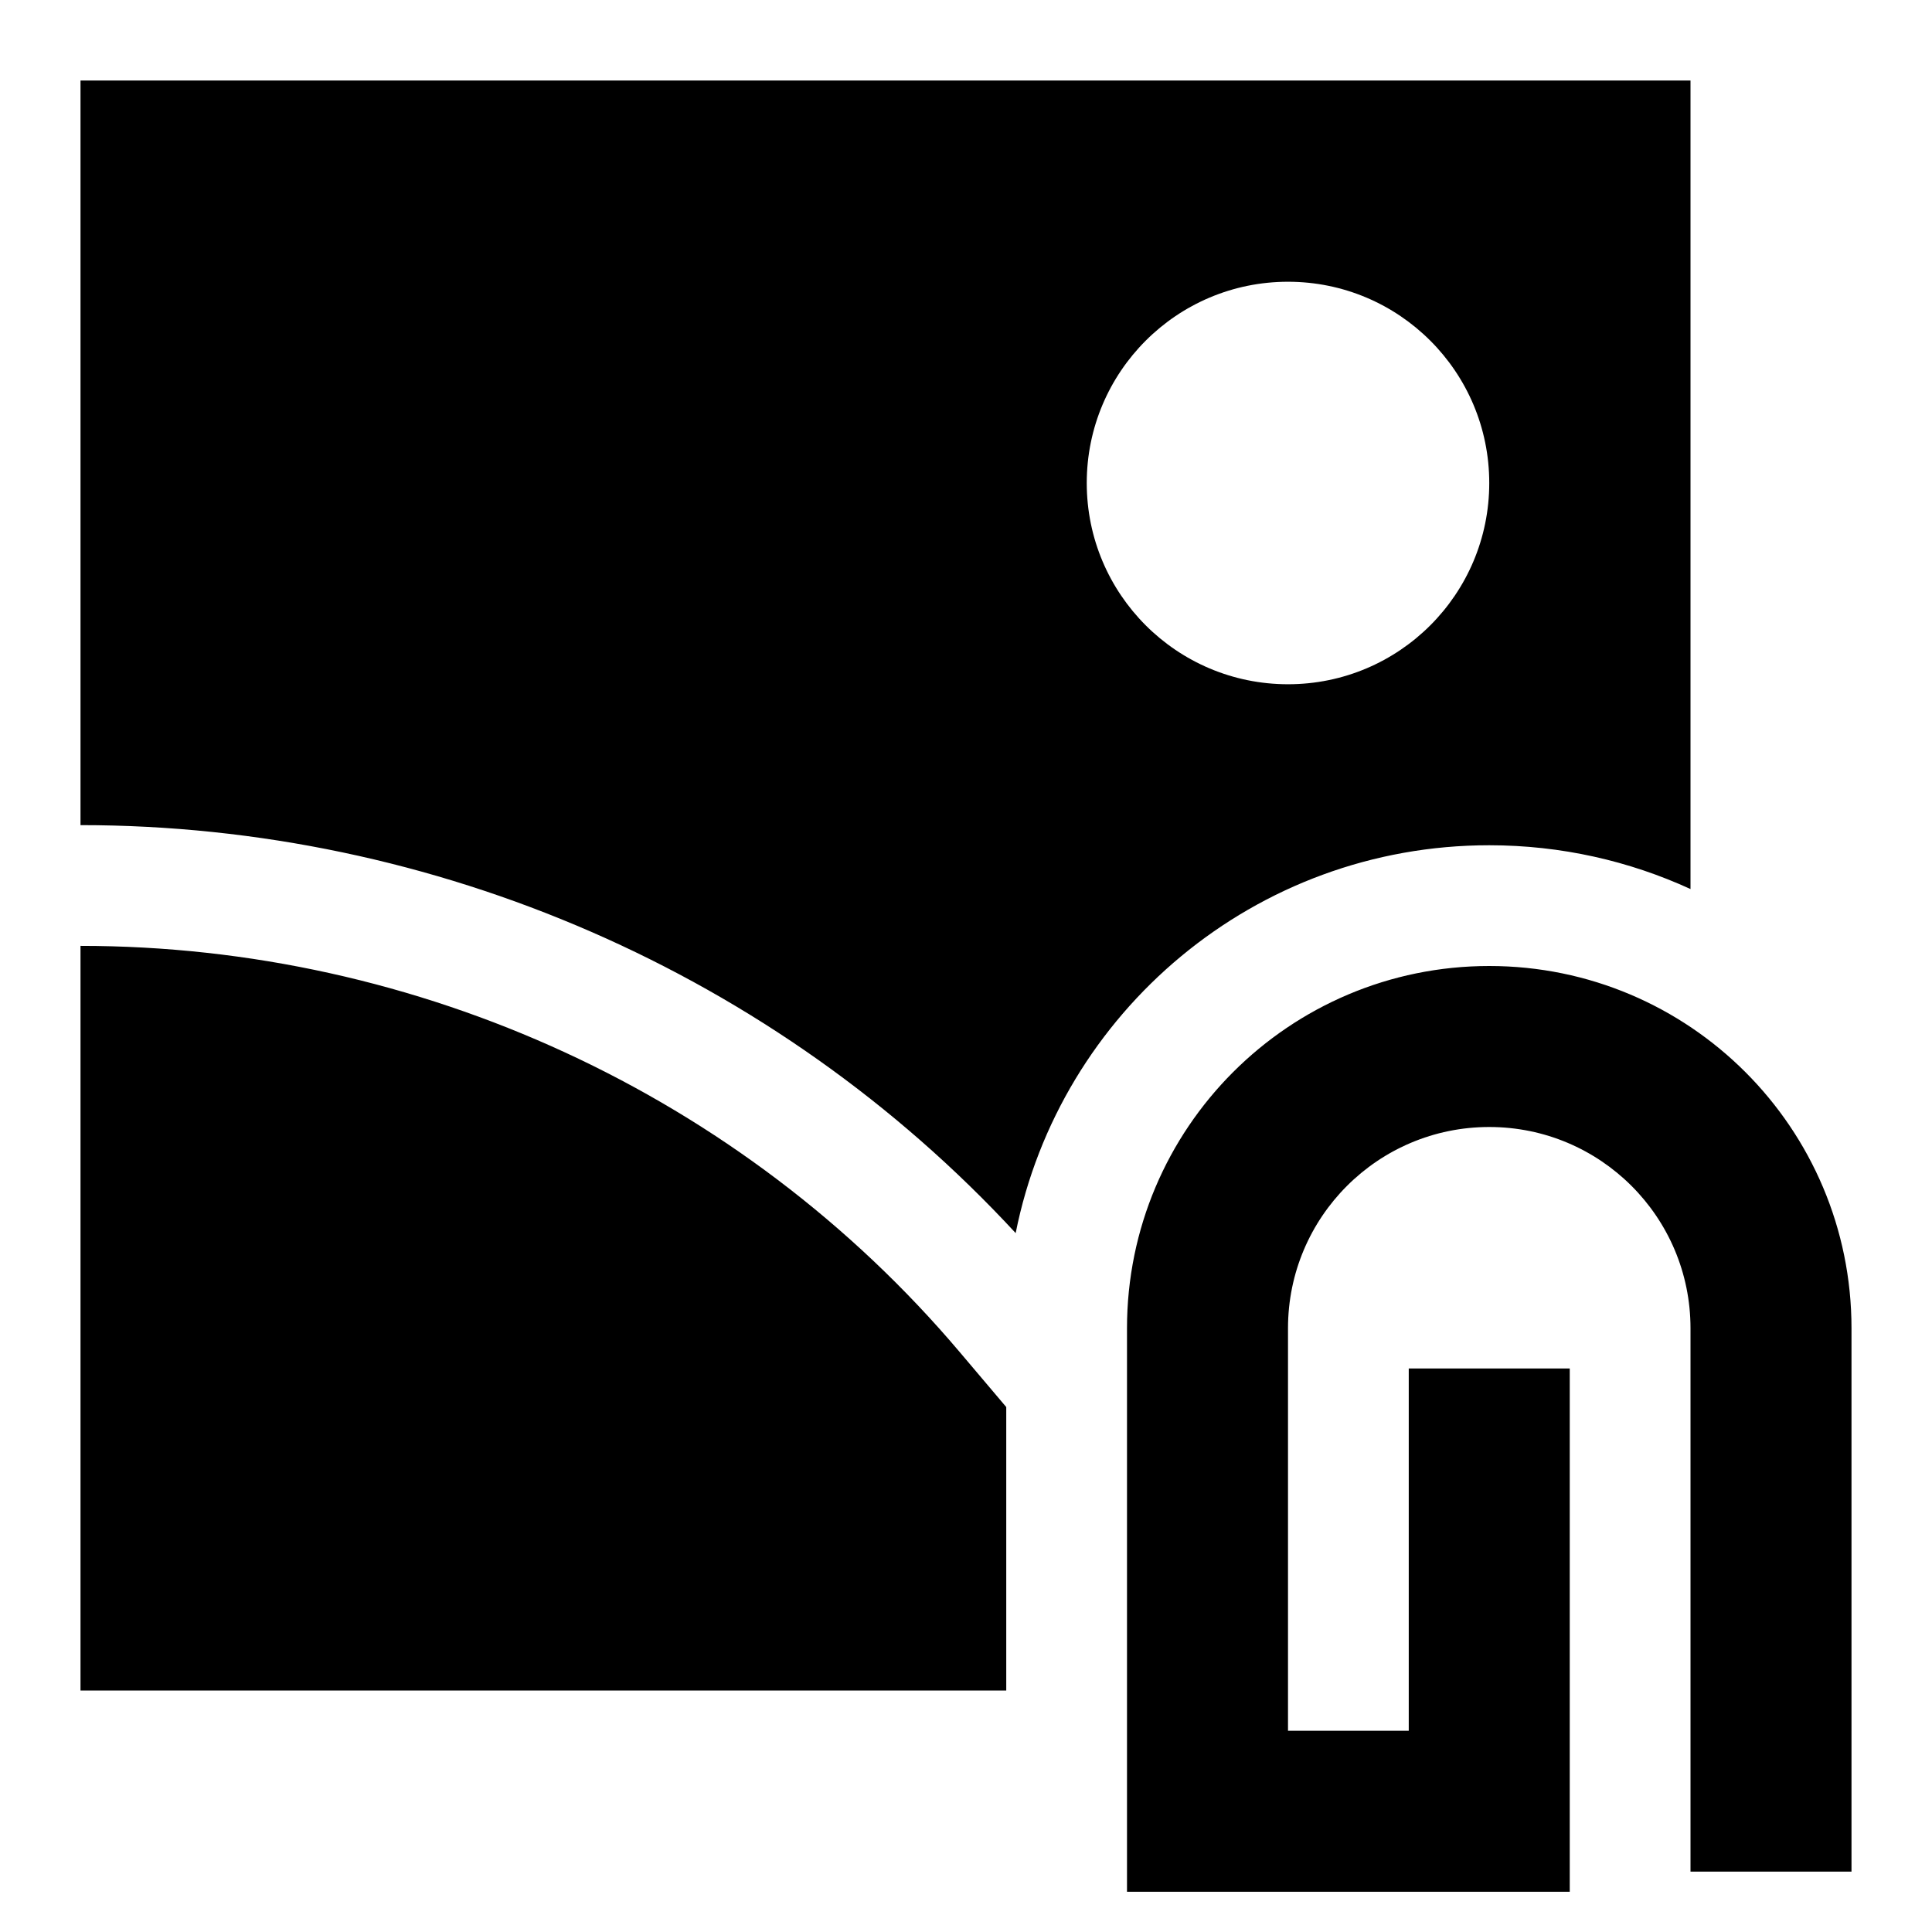 <svg xmlns="http://www.w3.org/2000/svg" fill="none" viewBox="0 0 24 24" id="Email-Attachment-Image--Streamline-Sharp">
  <desc>
    Email Attachment Image Streamline Icon: https://streamlinehq.com
  </desc>
  <g id="email-attachment-image--mail-send-email-attachment-file-image-png-jpg">
    <path id="Union" fill="#000000" fill-rule="evenodd" d="M1 1h20v10.044c-0.761 -0.349 -1.608 -0.544 -2.5 -0.544 -2.909 0 -5.335 2.07 -5.883 4.818C9.637 12.093 5.404 10.25 1 10.25V1Zm11.5 16.479V21H1v-9.25c4.194 0 8.215 1.847 10.921 5.045l0.579 0.684ZM16 8.5c1.381 0 2.5 -1.119 2.5 -2.5C18.5 4.619 17.381 3.5 16 3.5c-1.381 0 -2.5 1.119 -2.5 2.5 0 1.381 1.119 2.5 2.5 2.5ZM18.5 12c-2.485 0 -4.5 2.015 -4.5 4.5v7h5.5V17h-2v4.5H16v-5c0 -1.381 1.119 -2.5 2.5 -2.5s2.5 1.119 2.5 2.5v6.75h2V16.5c0 -2.485 -2.015 -4.5 -4.5 -4.5Z" clip-rule="evenodd" stroke-width="1"></path>
  </g>
</svg>